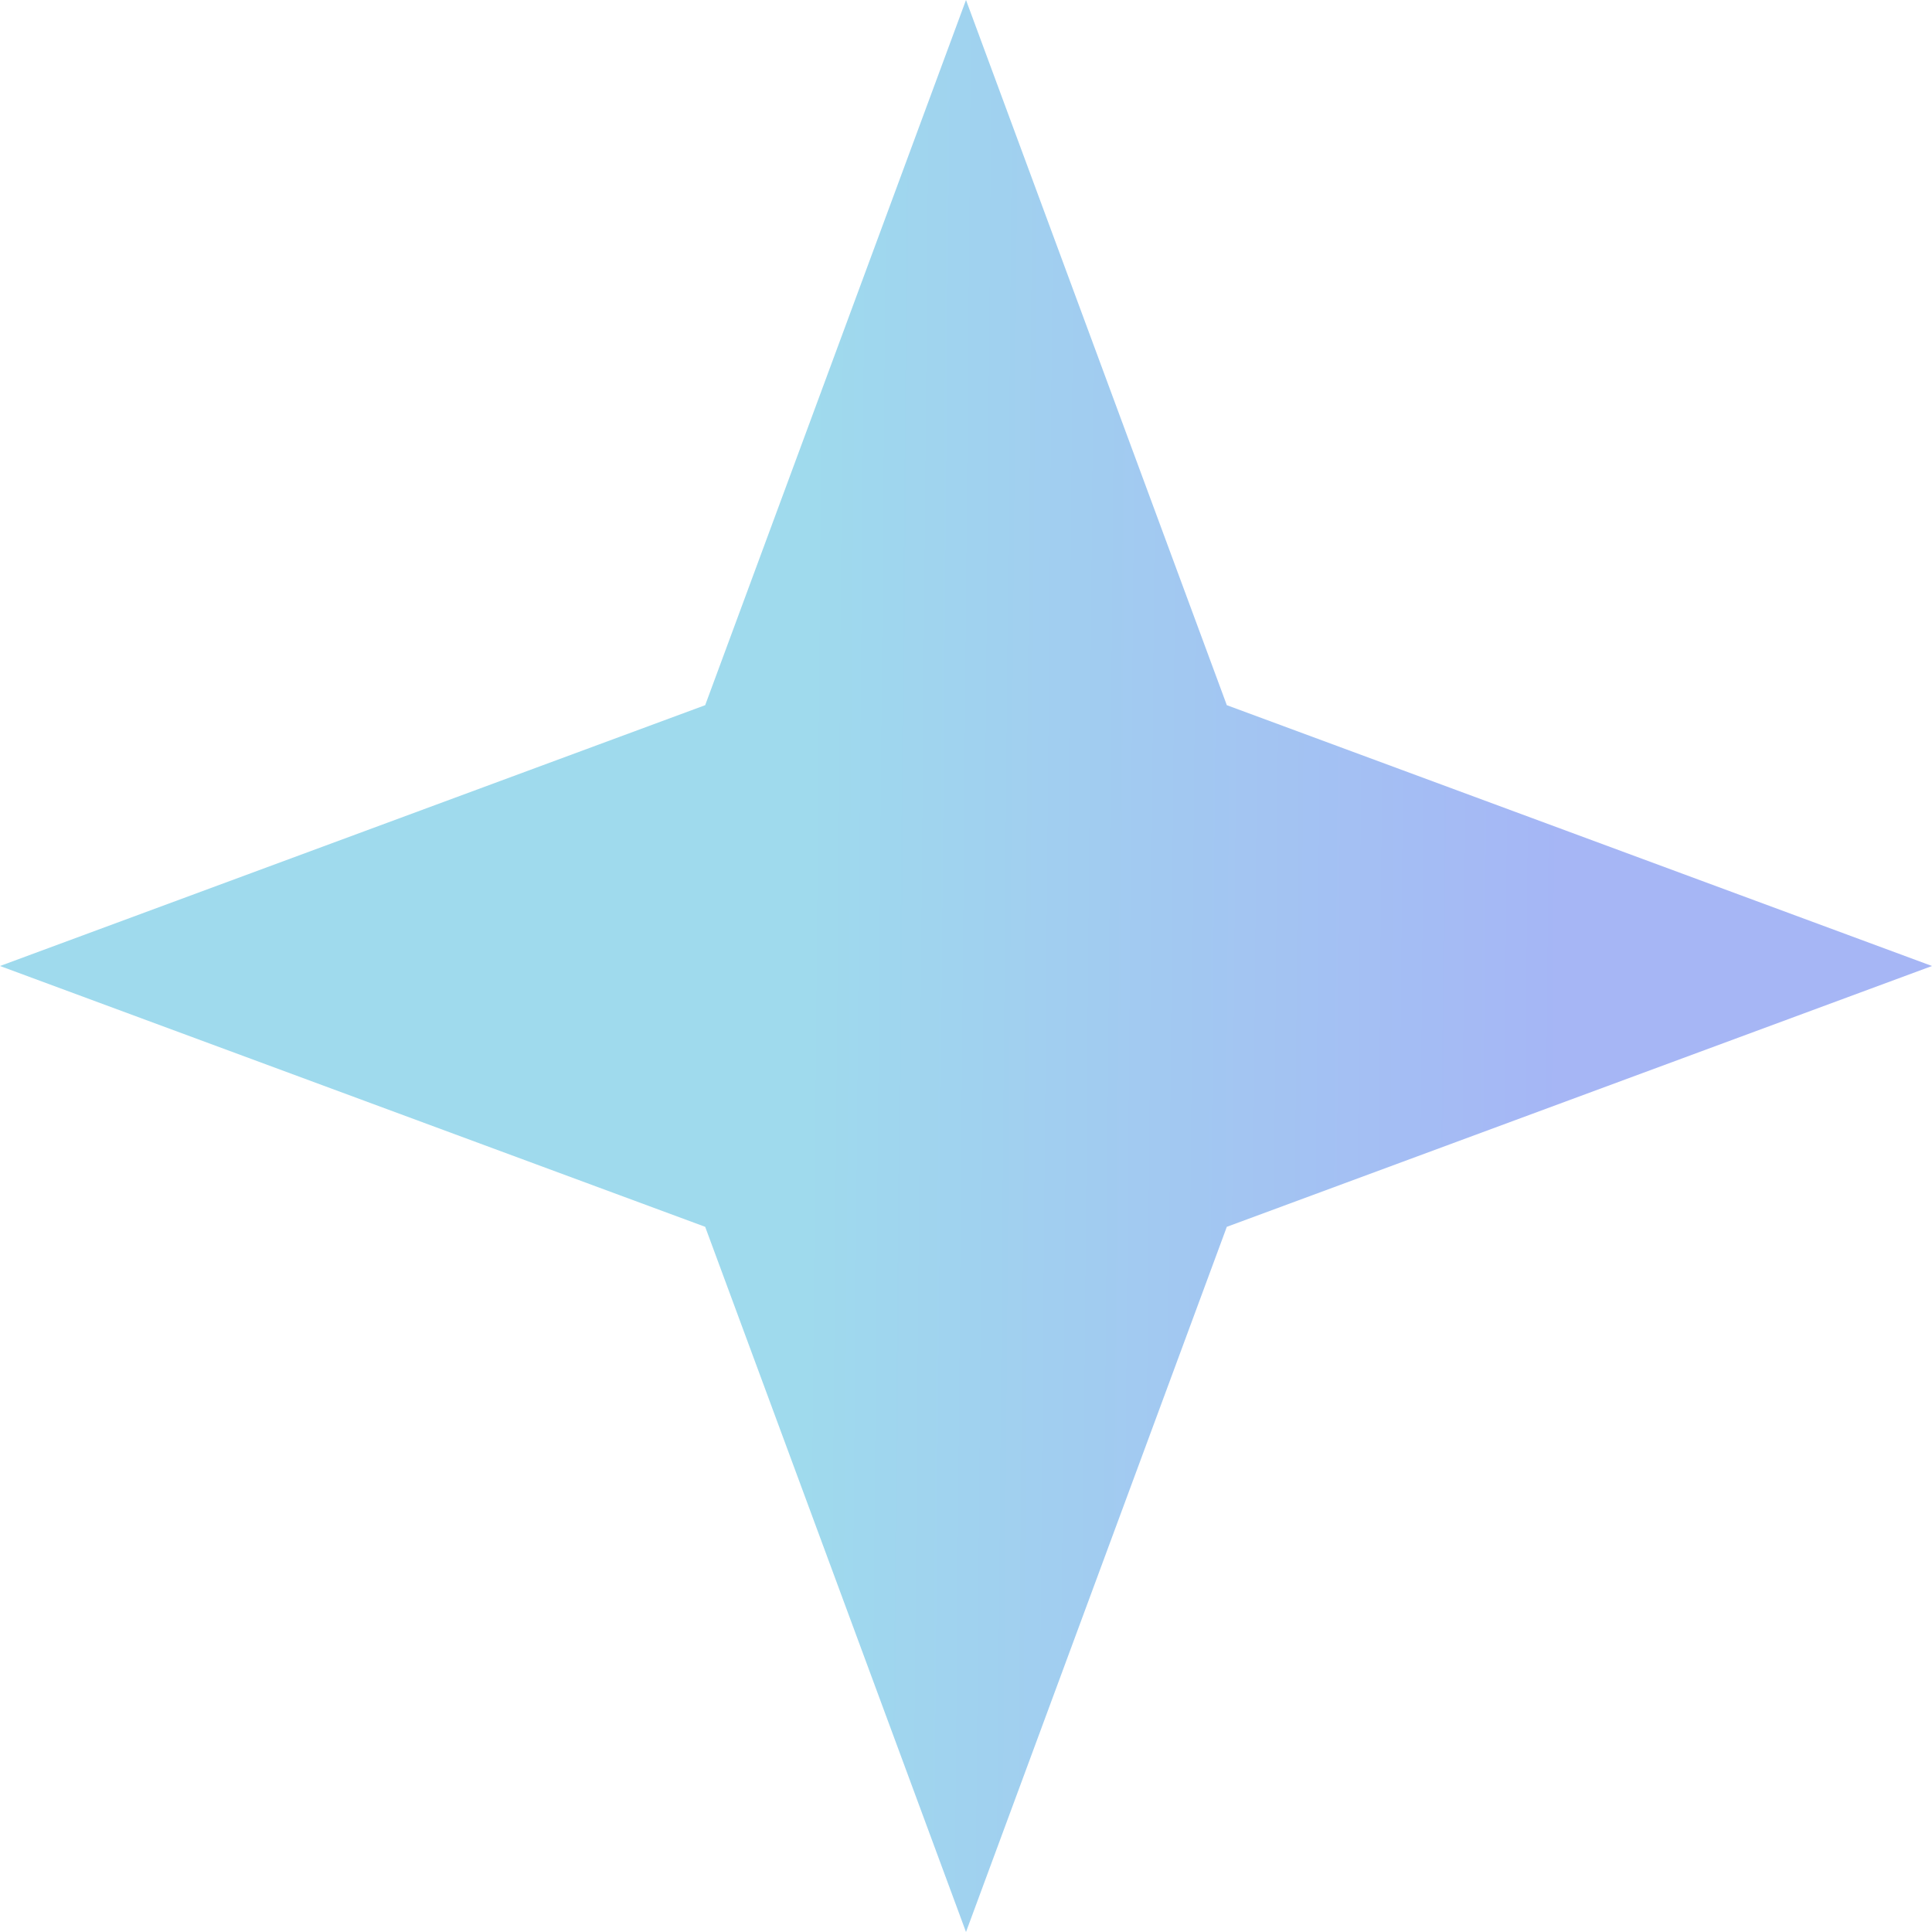 <svg width="10" height="10" viewBox="0 0 10 10" fill="none" xmlns="http://www.w3.org/2000/svg">
<path d="M5 0L6.35 3.65L10 5L6.35 6.35L5 10L3.65 6.35L0 5L3.65 3.65L5 0Z" fill="url(#paint0_linear_4184_11075)" fill-opacity="0.7"/>
<defs>
<linearGradient id="paint0_linear_4184_11075" x1="4.149" y1="6.562" x2="8.08" y2="6.596" gradientUnits="userSpaceOnUse">
<stop stop-color="#76CBE6"/>
<stop offset="1" stop-color="#8097F2"/>
</linearGradient>
</defs>
</svg>
